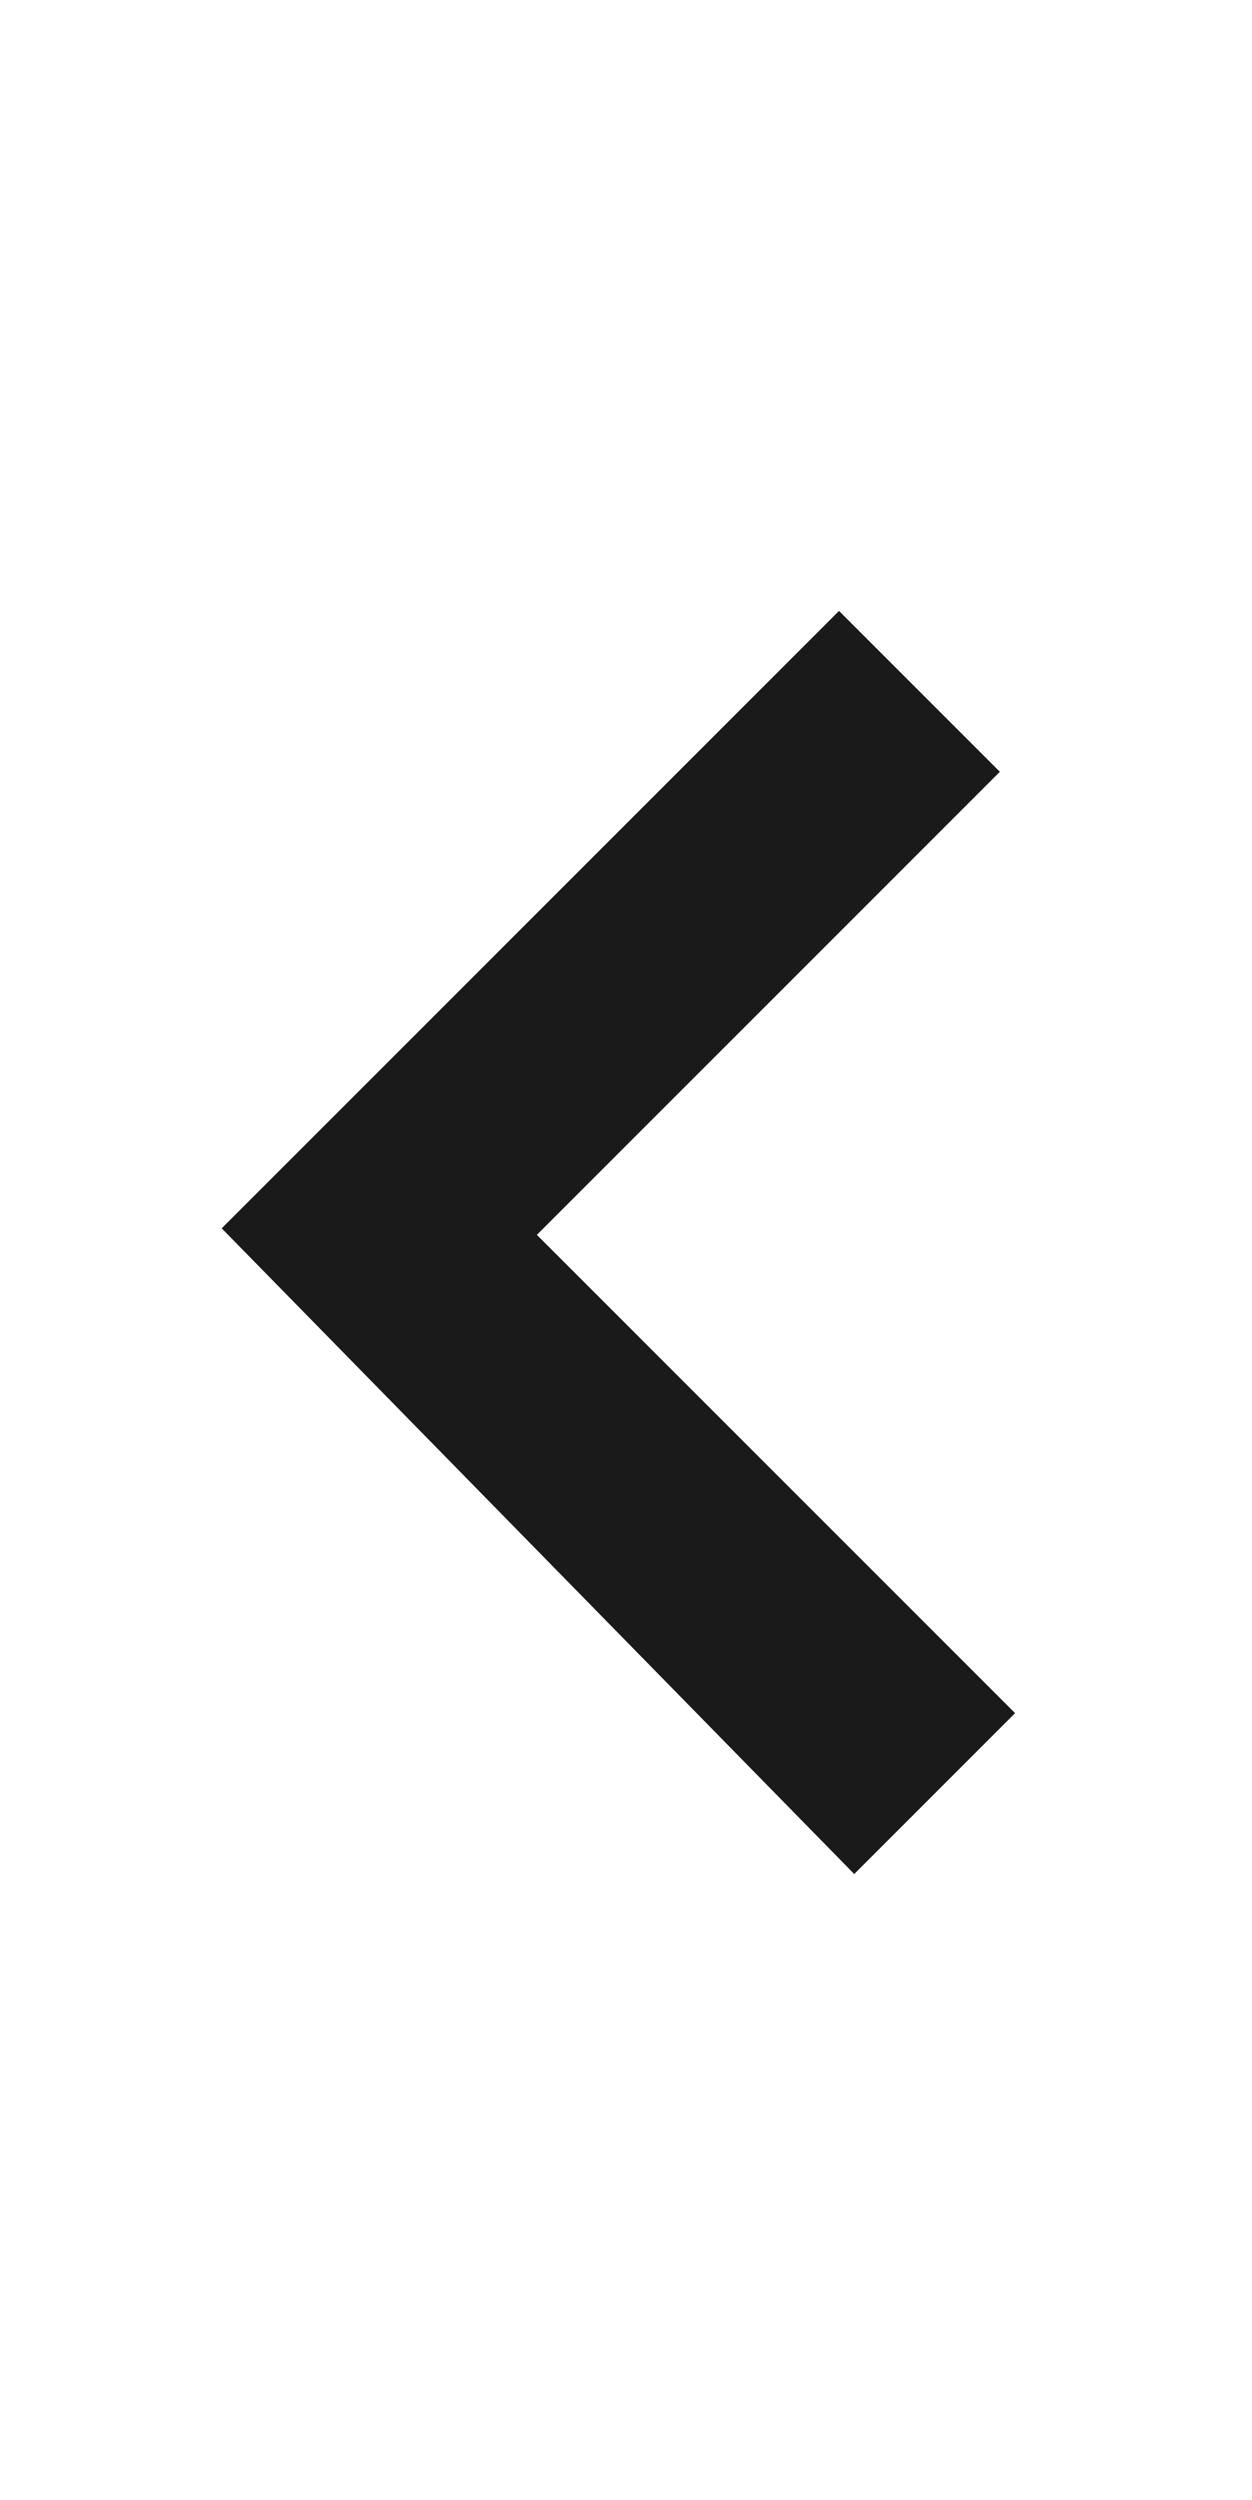<?xml version="1.0" encoding="utf-8"?>
<!-- Generator: Adobe Illustrator 13.0.2, SVG Export Plug-In . SVG Version: 6.00 Build 14948)  -->
<!DOCTYPE svg PUBLIC "-//W3C//DTD SVG 1.1 Tiny//EN" "http://www.w3.org/Graphics/SVG/1.1/DTD/svg11-tiny.dtd">
<svg version="1.1" baseProfile="tiny" id="Layer_1" xmlns="http://www.w3.org/2000/svg" xmlns:xlink="http://www.w3.org/1999/xlink"
	 x="0px" y="0px" width="144px" height="287.5px" viewBox="0 0 144 287.5" xml:space="preserve">
<rect fill="none" width="144" height="26"/>
<rect y="260.5" fill="none" width="144" height="27"/>
<polygon fill="#1A1A1A" points="25.5,141.25 96.5,70.25 115,88.75 61.75,142 116.75,197 98.25,215.5 "/>
</svg>
